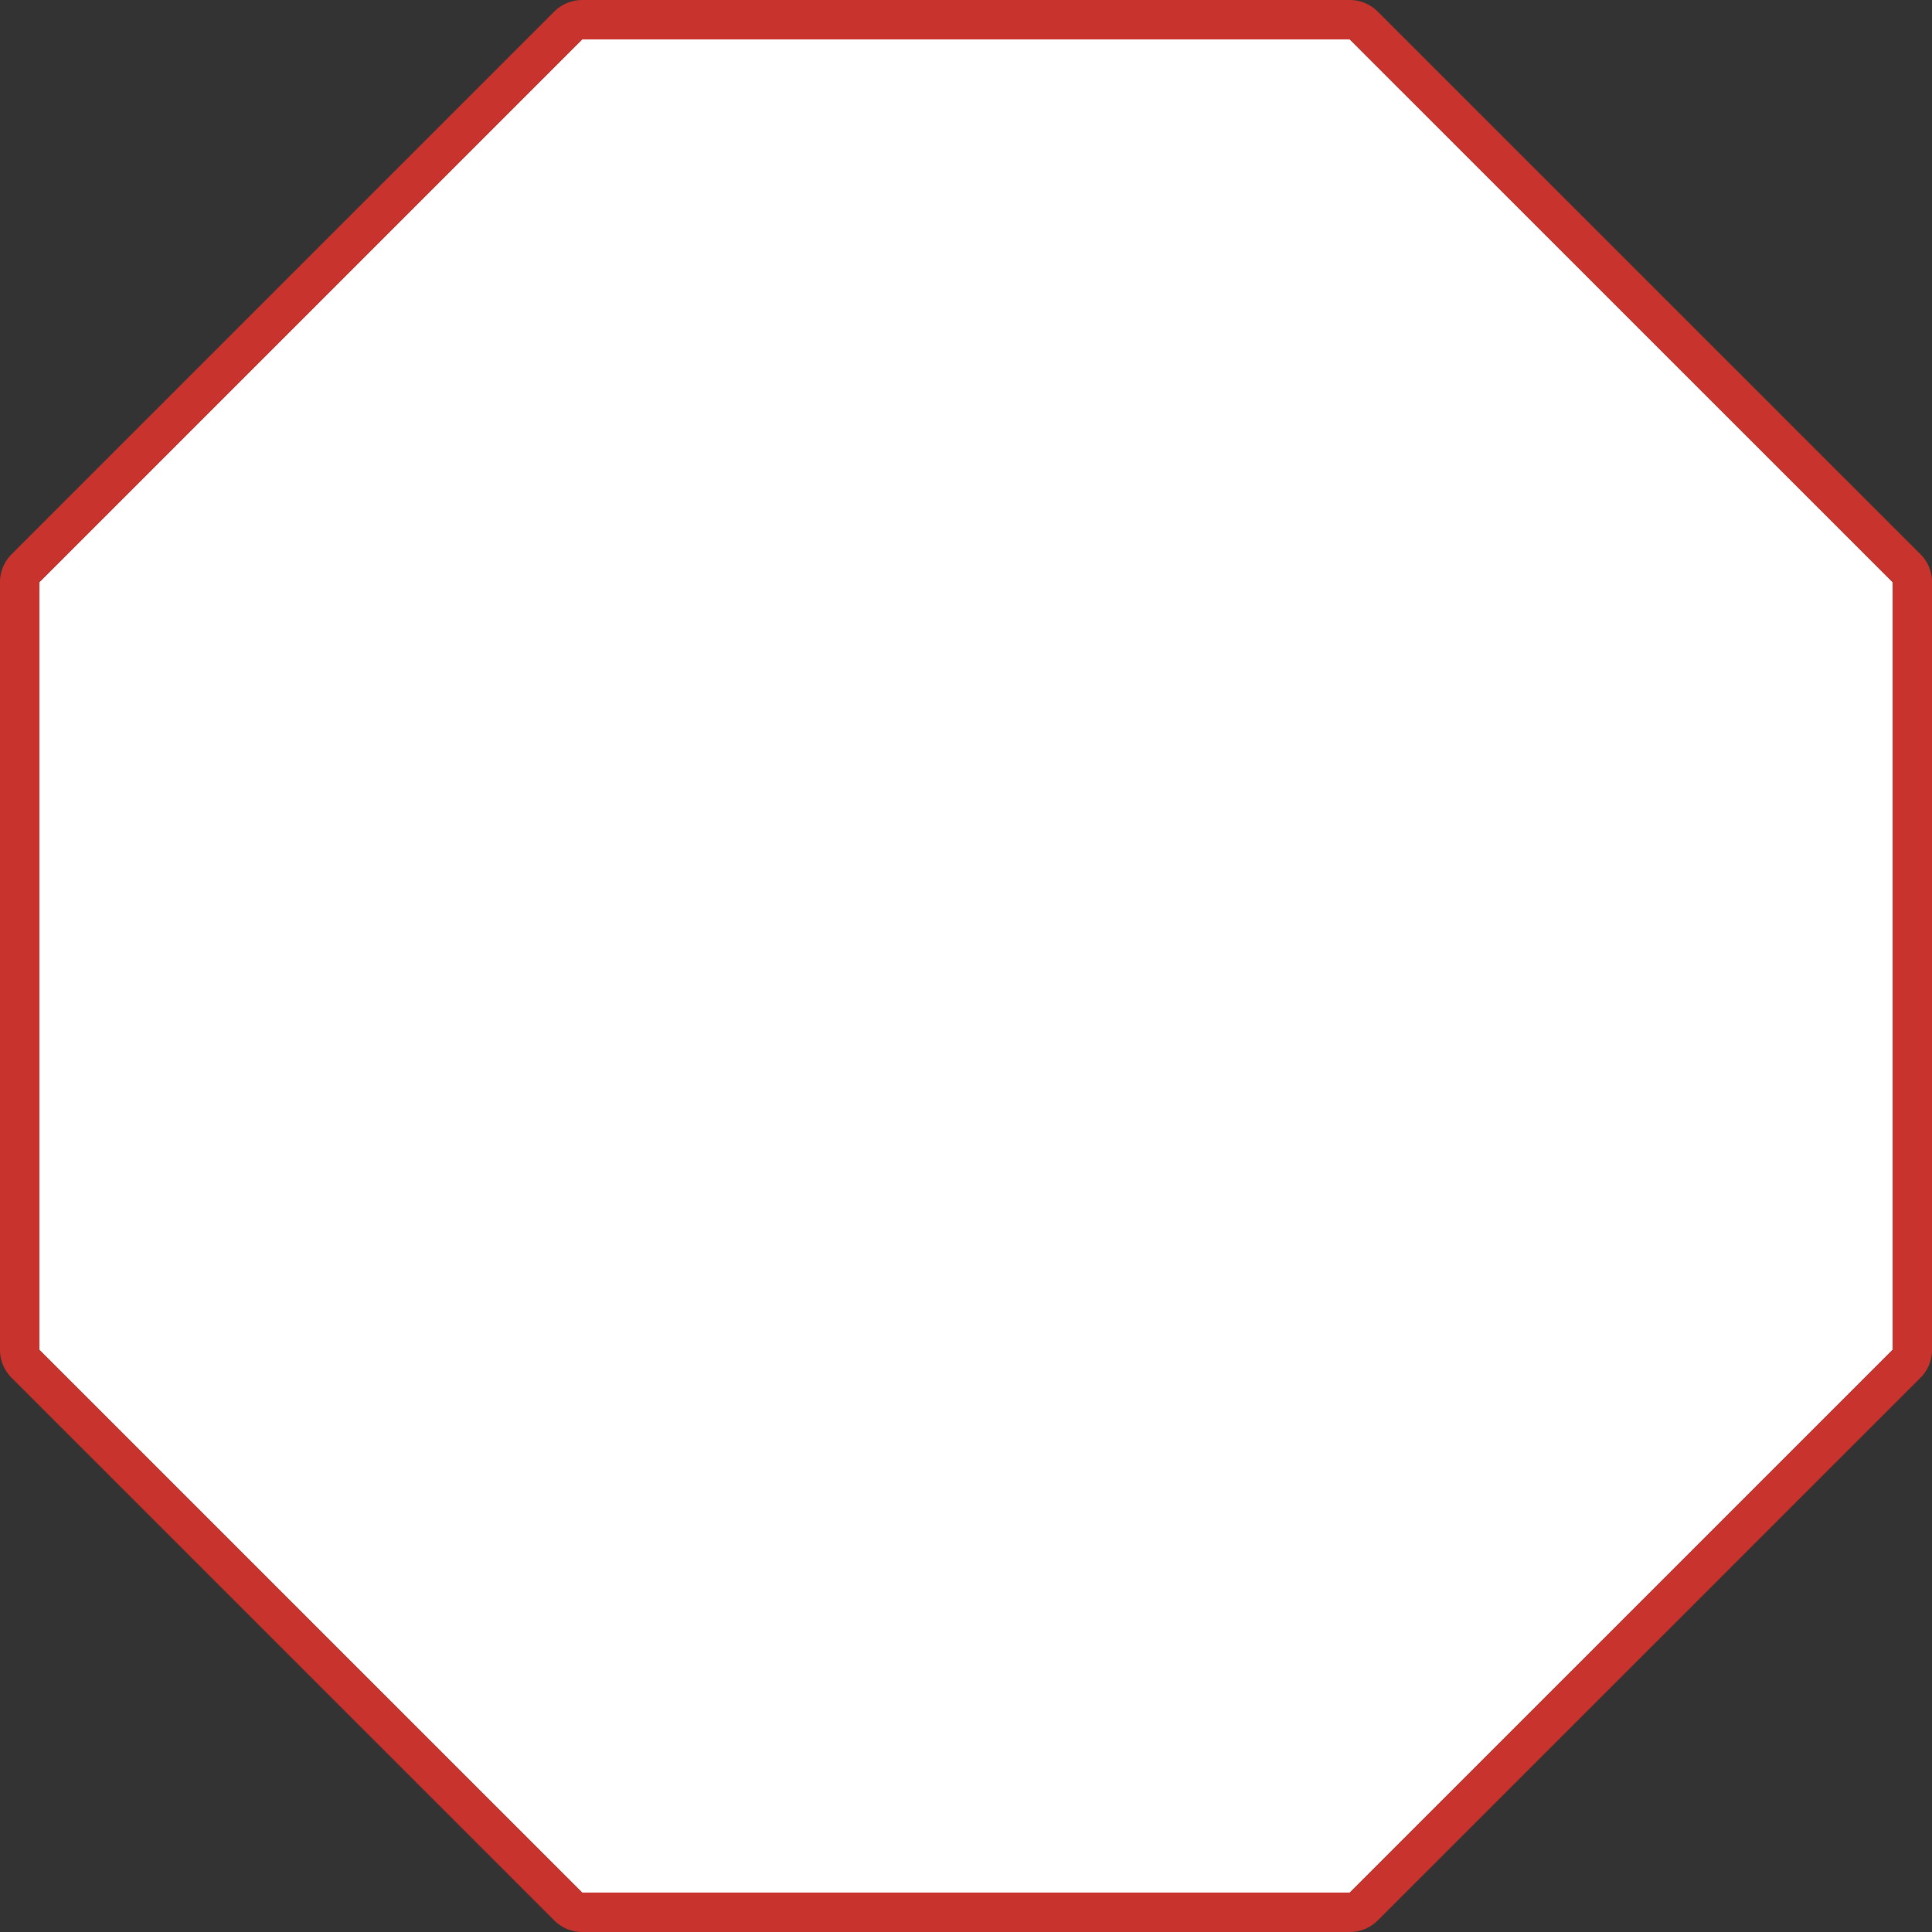 <svg xmlns="http://www.w3.org/2000/svg" width="98" height="98" viewBox="0 0 98 98"><rect x="0" y="0" width="98" height="98" fill="#333333" stroke="none"/><defs><clipPath id="r80xa"><path fill="#fff" d="M0 98V0h98v98zm68.468-1.999L96.002 68.47V29.531L68.468 2H29.53L1.998 29.53V68.47L29.53 96.001z"/></clipPath></defs><g><g><path fill="#fff" d="M29.531 96.001L1.998 68.47V29.531L29.53 2h38.937L96.002 29.53V68.47L68.468 96.001z"/><path fill="none" stroke="#c8342d" stroke-linecap="round" stroke-linejoin="round" stroke-miterlimit="50" stroke-width="4" d="M29.531 96.001v0L1.998 68.47v0-38.938 0L29.53 2v0h38.937v0L96.002 29.53V68.47L68.468 96.001v0z" clip-path="url(&quot;#r80xa&quot;)"/></g></g></svg>